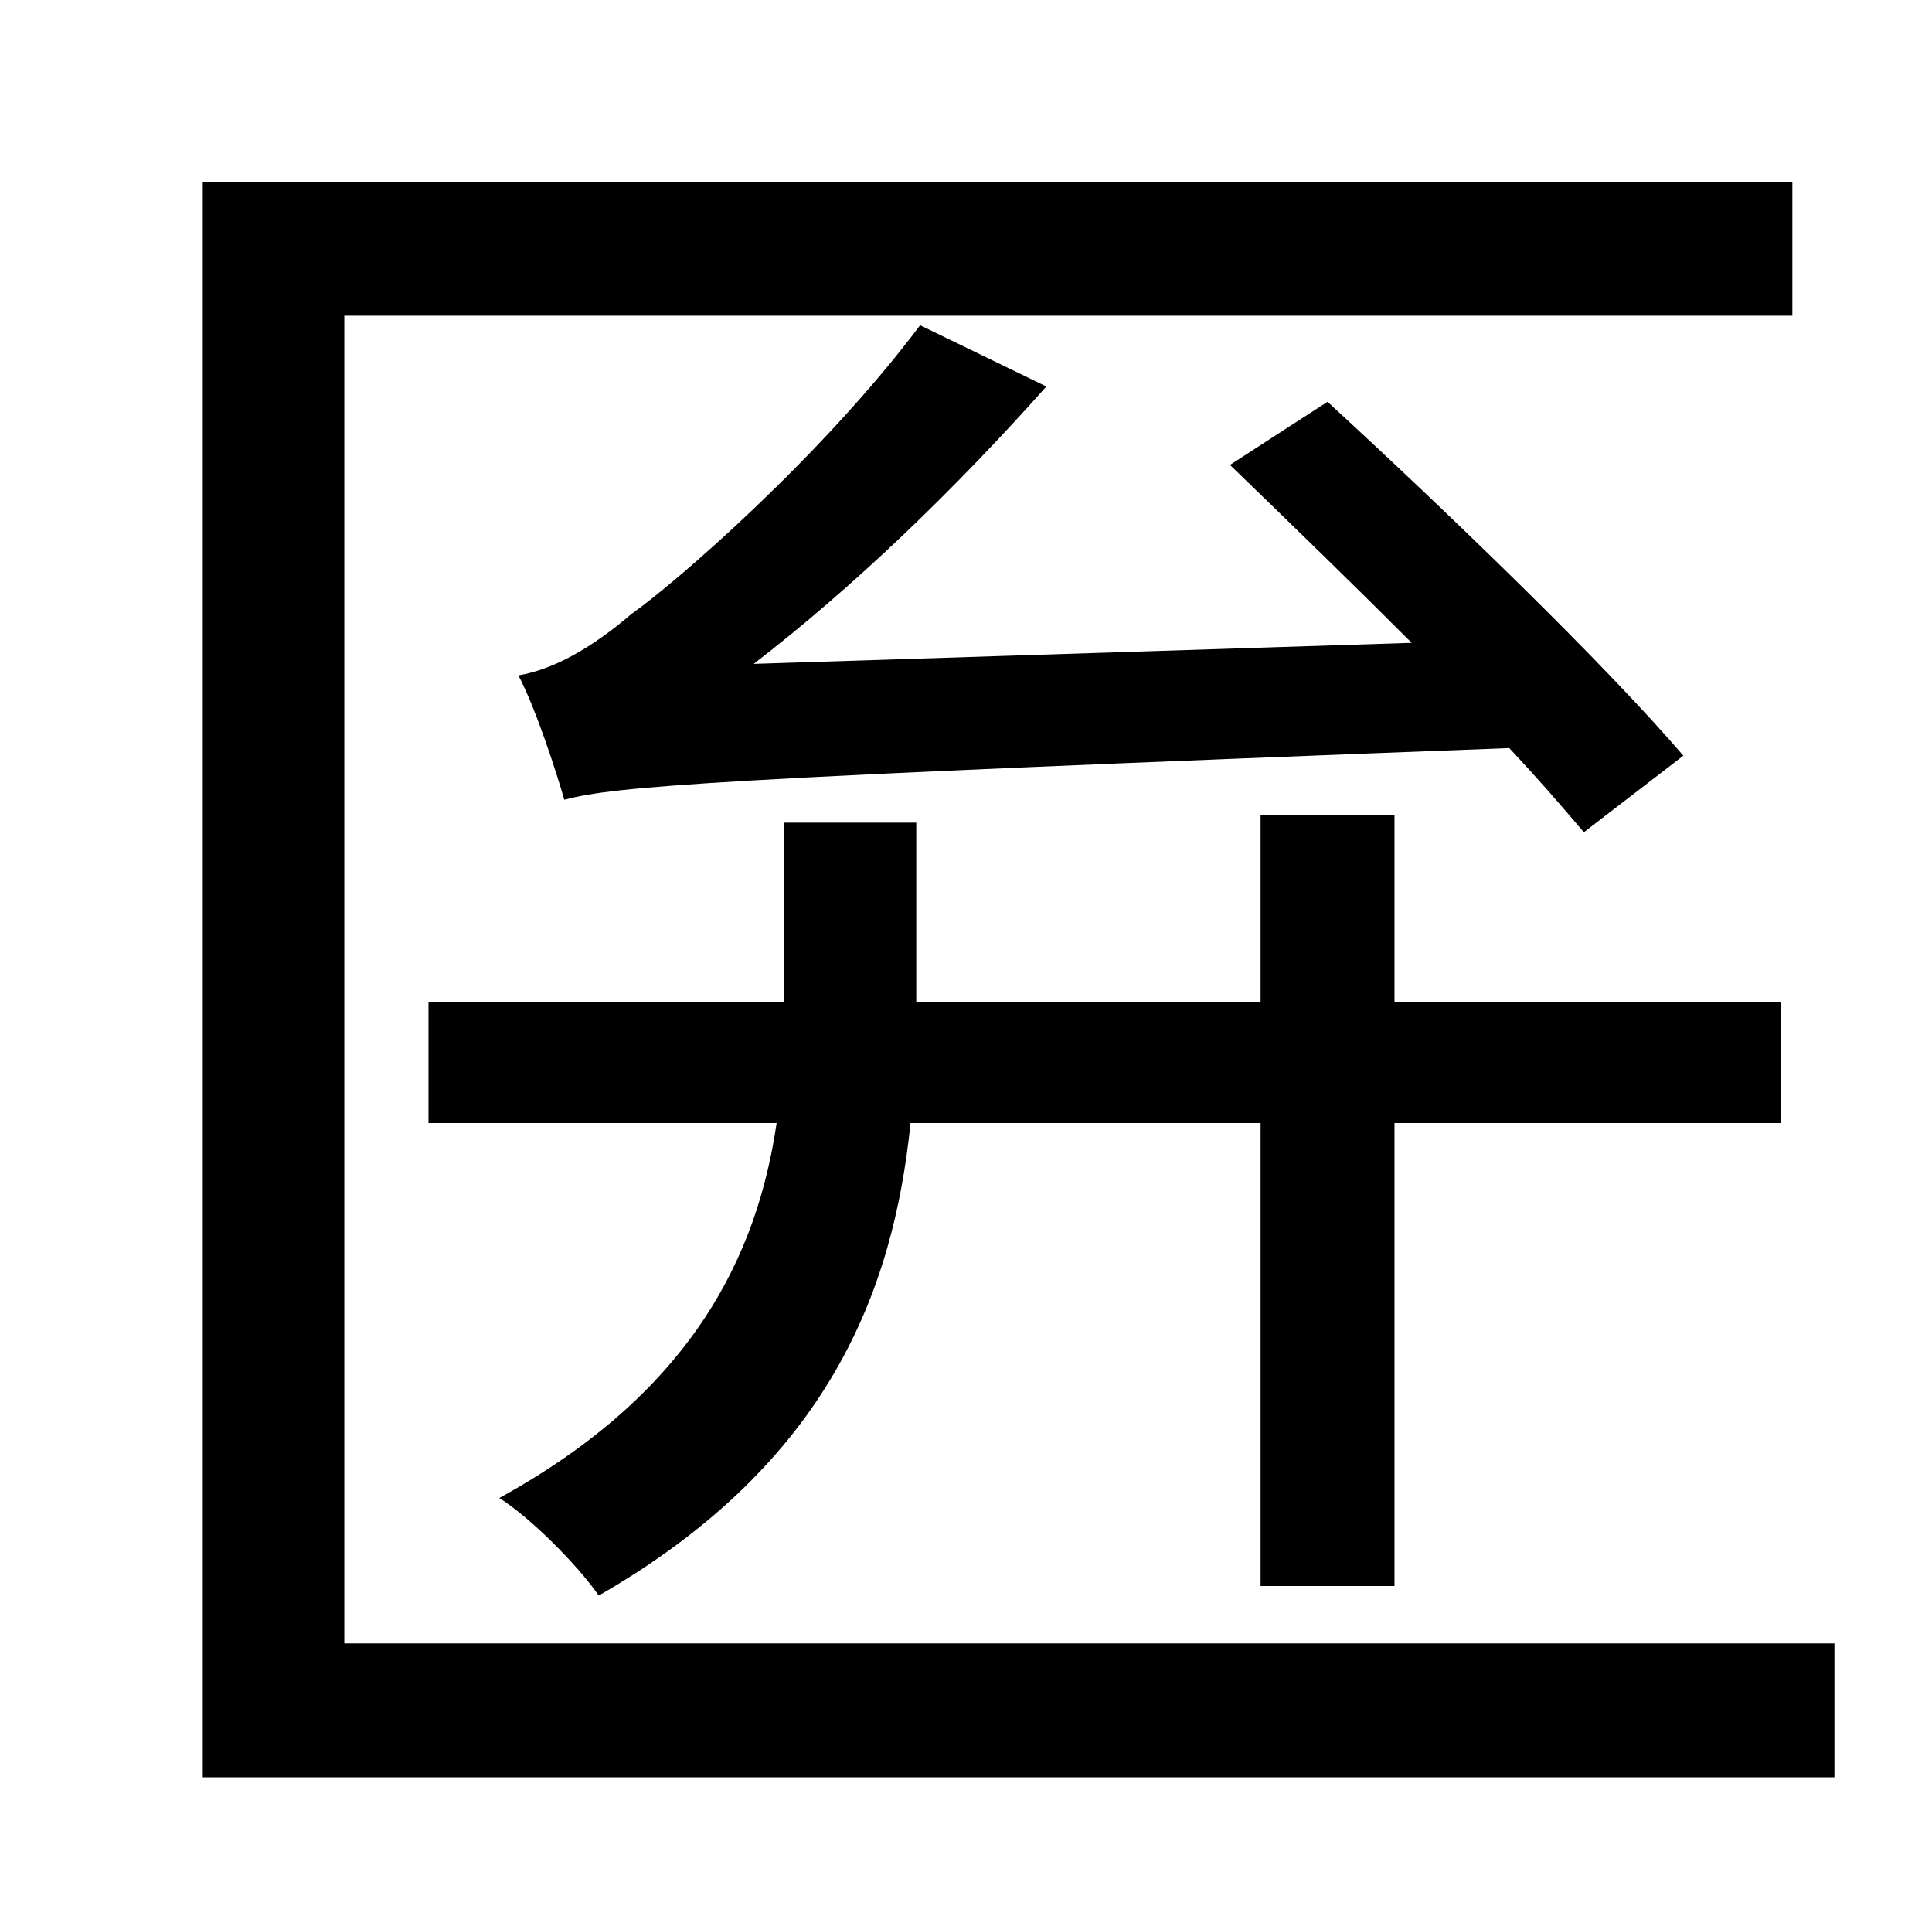 <?xml version="1.0" standalone="no"?>
<!DOCTYPE svg PUBLIC "-//W3C//DTD SVG 1.1//EN" "http://www.w3.org/Graphics/SVG/1.1/DTD/svg11.dtd" >
<svg xmlns="http://www.w3.org/2000/svg" xmlns:xlink="http://www.w3.org/1999/xlink" version="1.1" viewBox="-10 0 1010 1000">
   <path fill="currentColor"
d="M170 859h779v70h-853v-834h831v70h-757v694zM719 829h-70v-242h-183c-9 88 -43 178 -163 247c-11 -16 -36 -41 -52 -51c102 -56 135 -128 145 -196h-182v-63h186v-94h69v94h180v-98h70v98h202v63h-202v242zM471 170l66 32c-48 54 -101 105 -153 145l344 -11
c-32 -32 -65 -64 -95 -93l51 -33c62 57 145 137 186 185l-52 40c-11 -13 -24 -28 -39 -44c-421 16 -467 20 -494 27c-4 -14 -15 -48 -24 -65c18 -3 38 -14 59 -32c24 -17 100 -83 151 -151z" />
</svg>
